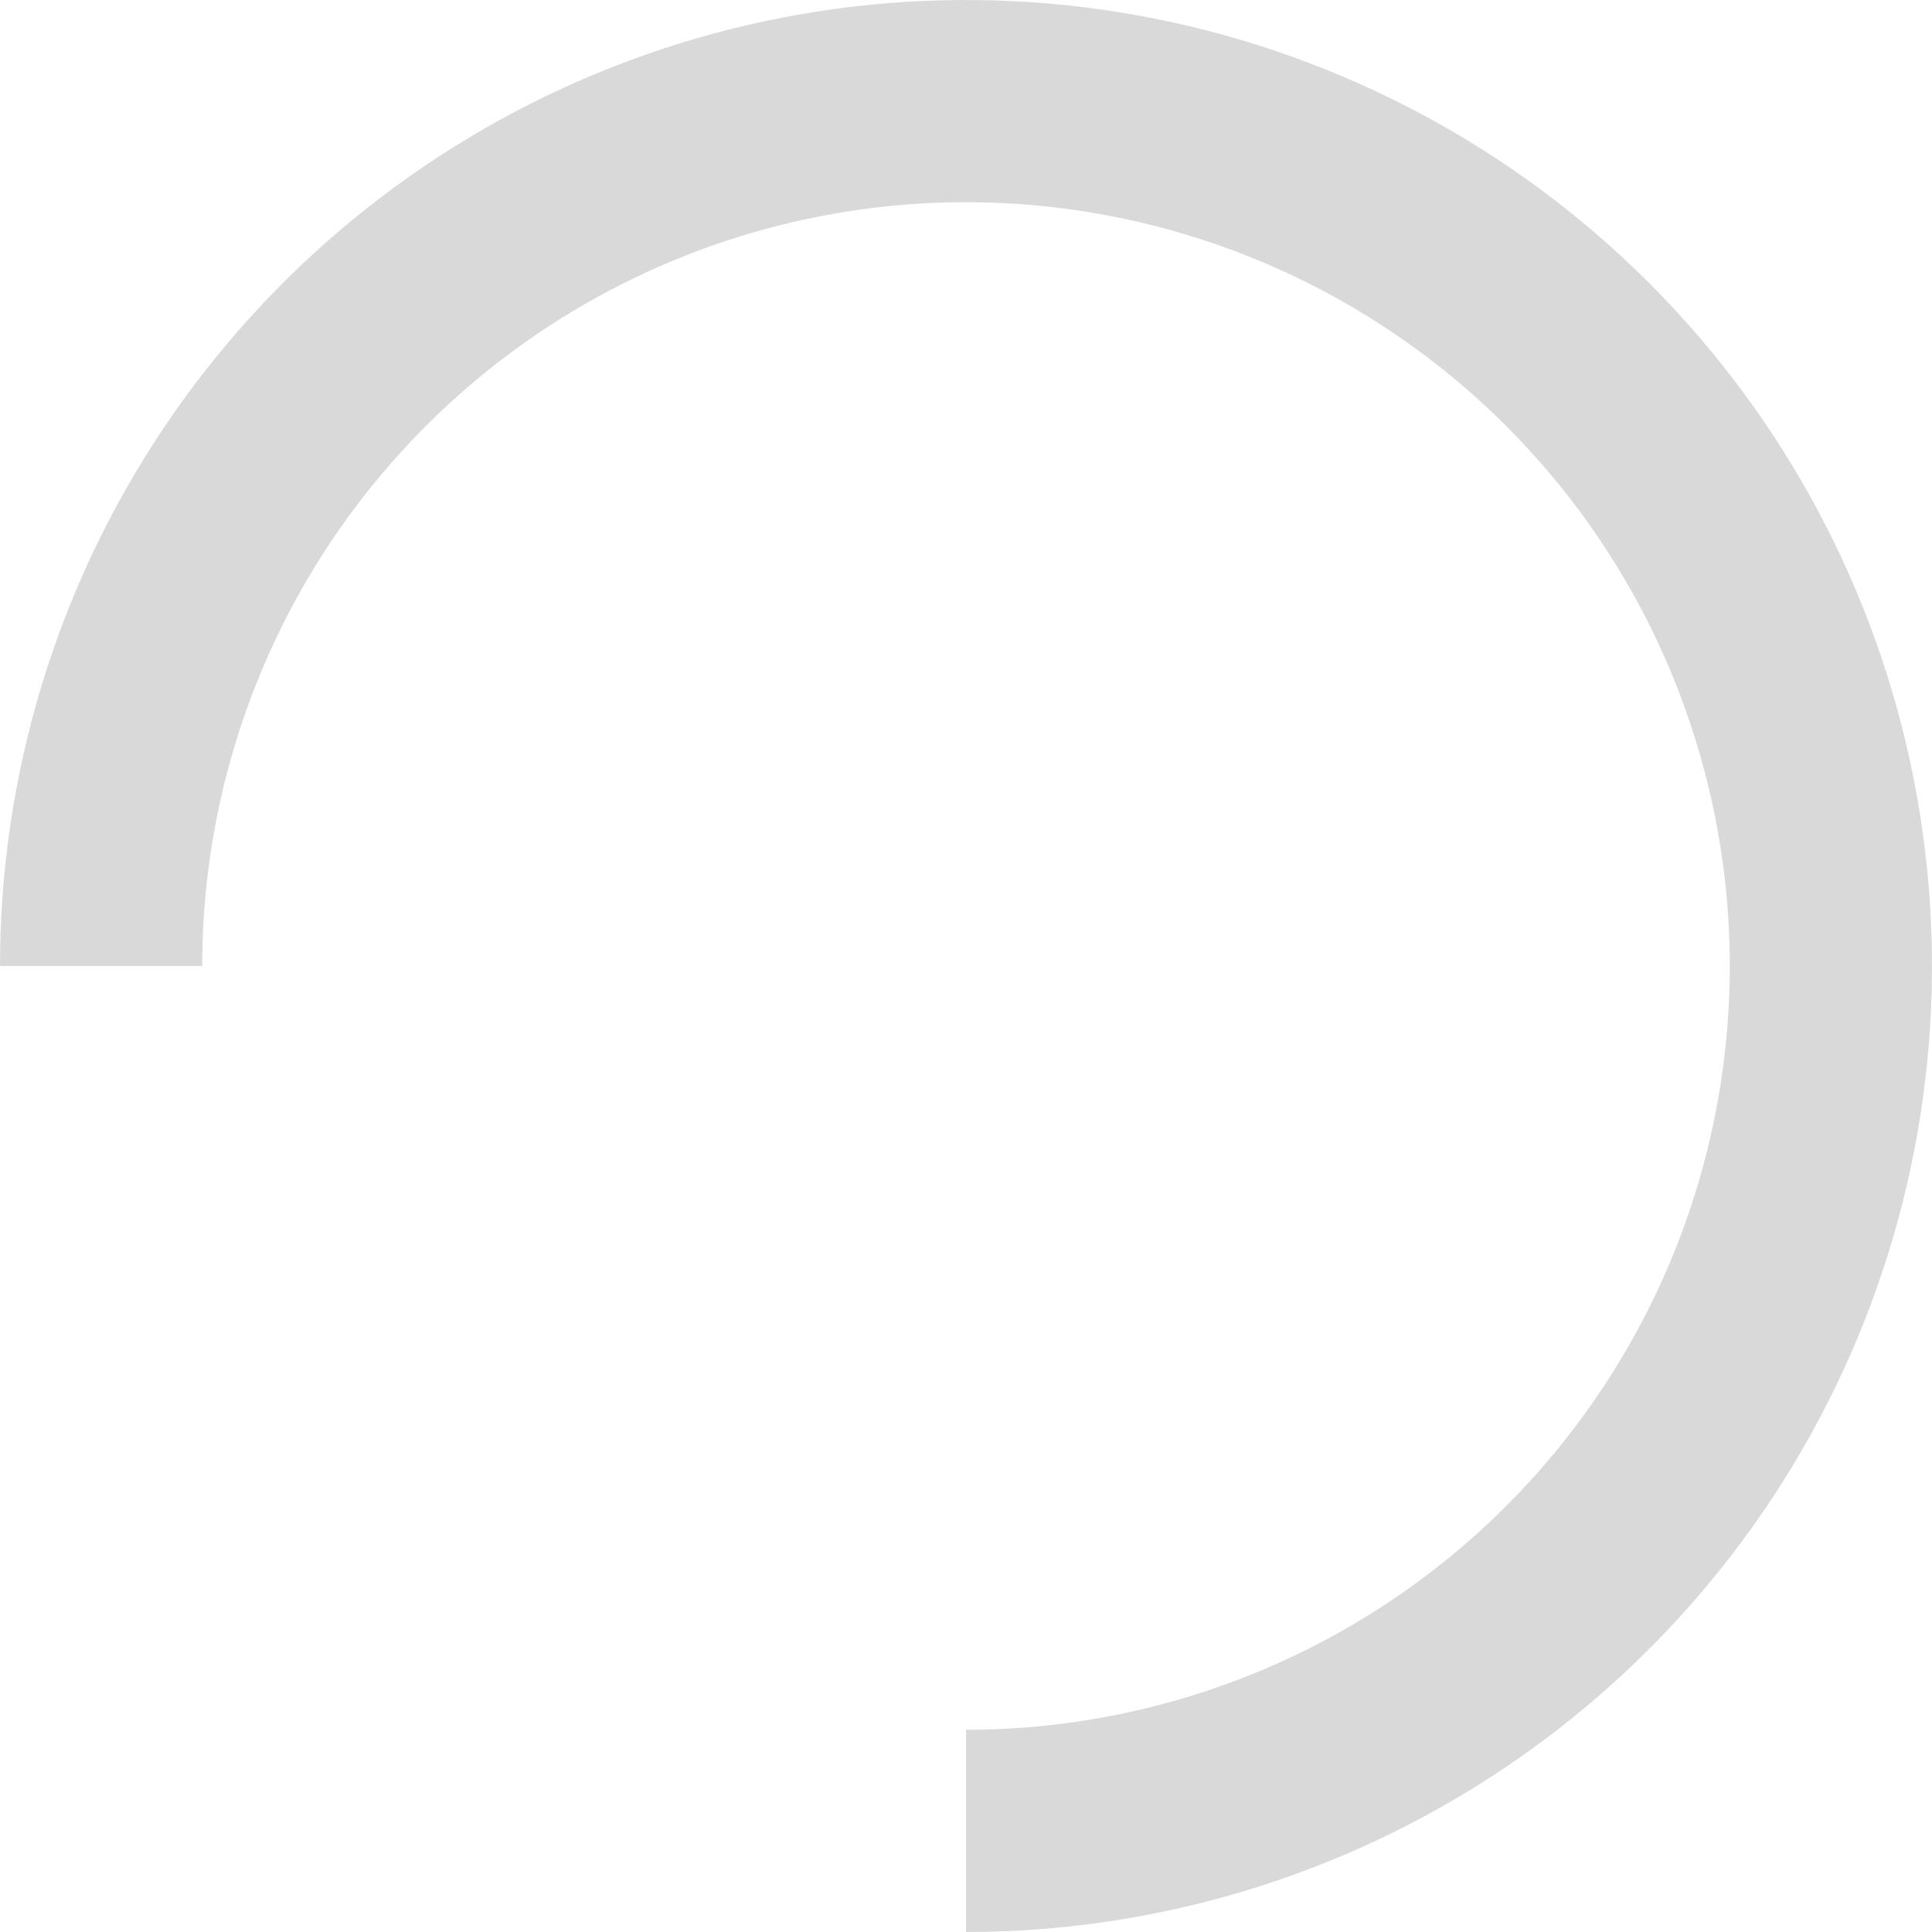 <svg width="47" height="47" viewBox="0 0 47 47" fill="none" xmlns="http://www.w3.org/2000/svg">
<path id="Ellipse 8" d="M23.5 47C28.148 47 32.691 45.622 36.556 43.039C40.42 40.457 43.432 36.787 45.211 32.493C46.99 28.199 47.455 23.474 46.548 18.915C45.642 14.357 43.404 10.169 40.117 6.883C36.831 3.596 32.643 1.358 28.085 0.452C23.526 -0.455 18.801 0.01 14.507 1.789C10.213 3.567 6.543 6.58 3.96 10.444C1.378 14.309 -8.24053e-07 18.852 -1.02722e-06 23.5L4.919 23.5C4.919 19.825 6.009 16.233 8.05 13.177C10.092 10.121 12.994 7.74 16.389 6.333C19.785 4.927 23.521 4.559 27.125 5.276C30.729 5.993 34.04 7.762 36.639 10.361C39.238 12.96 41.007 16.271 41.724 19.875C42.441 23.479 42.073 27.215 40.667 30.611C39.261 34.006 36.879 36.908 33.823 38.95C30.767 40.992 27.175 42.081 23.5 42.081L23.5 47Z" fill="#D9D9D9"/>
</svg>
